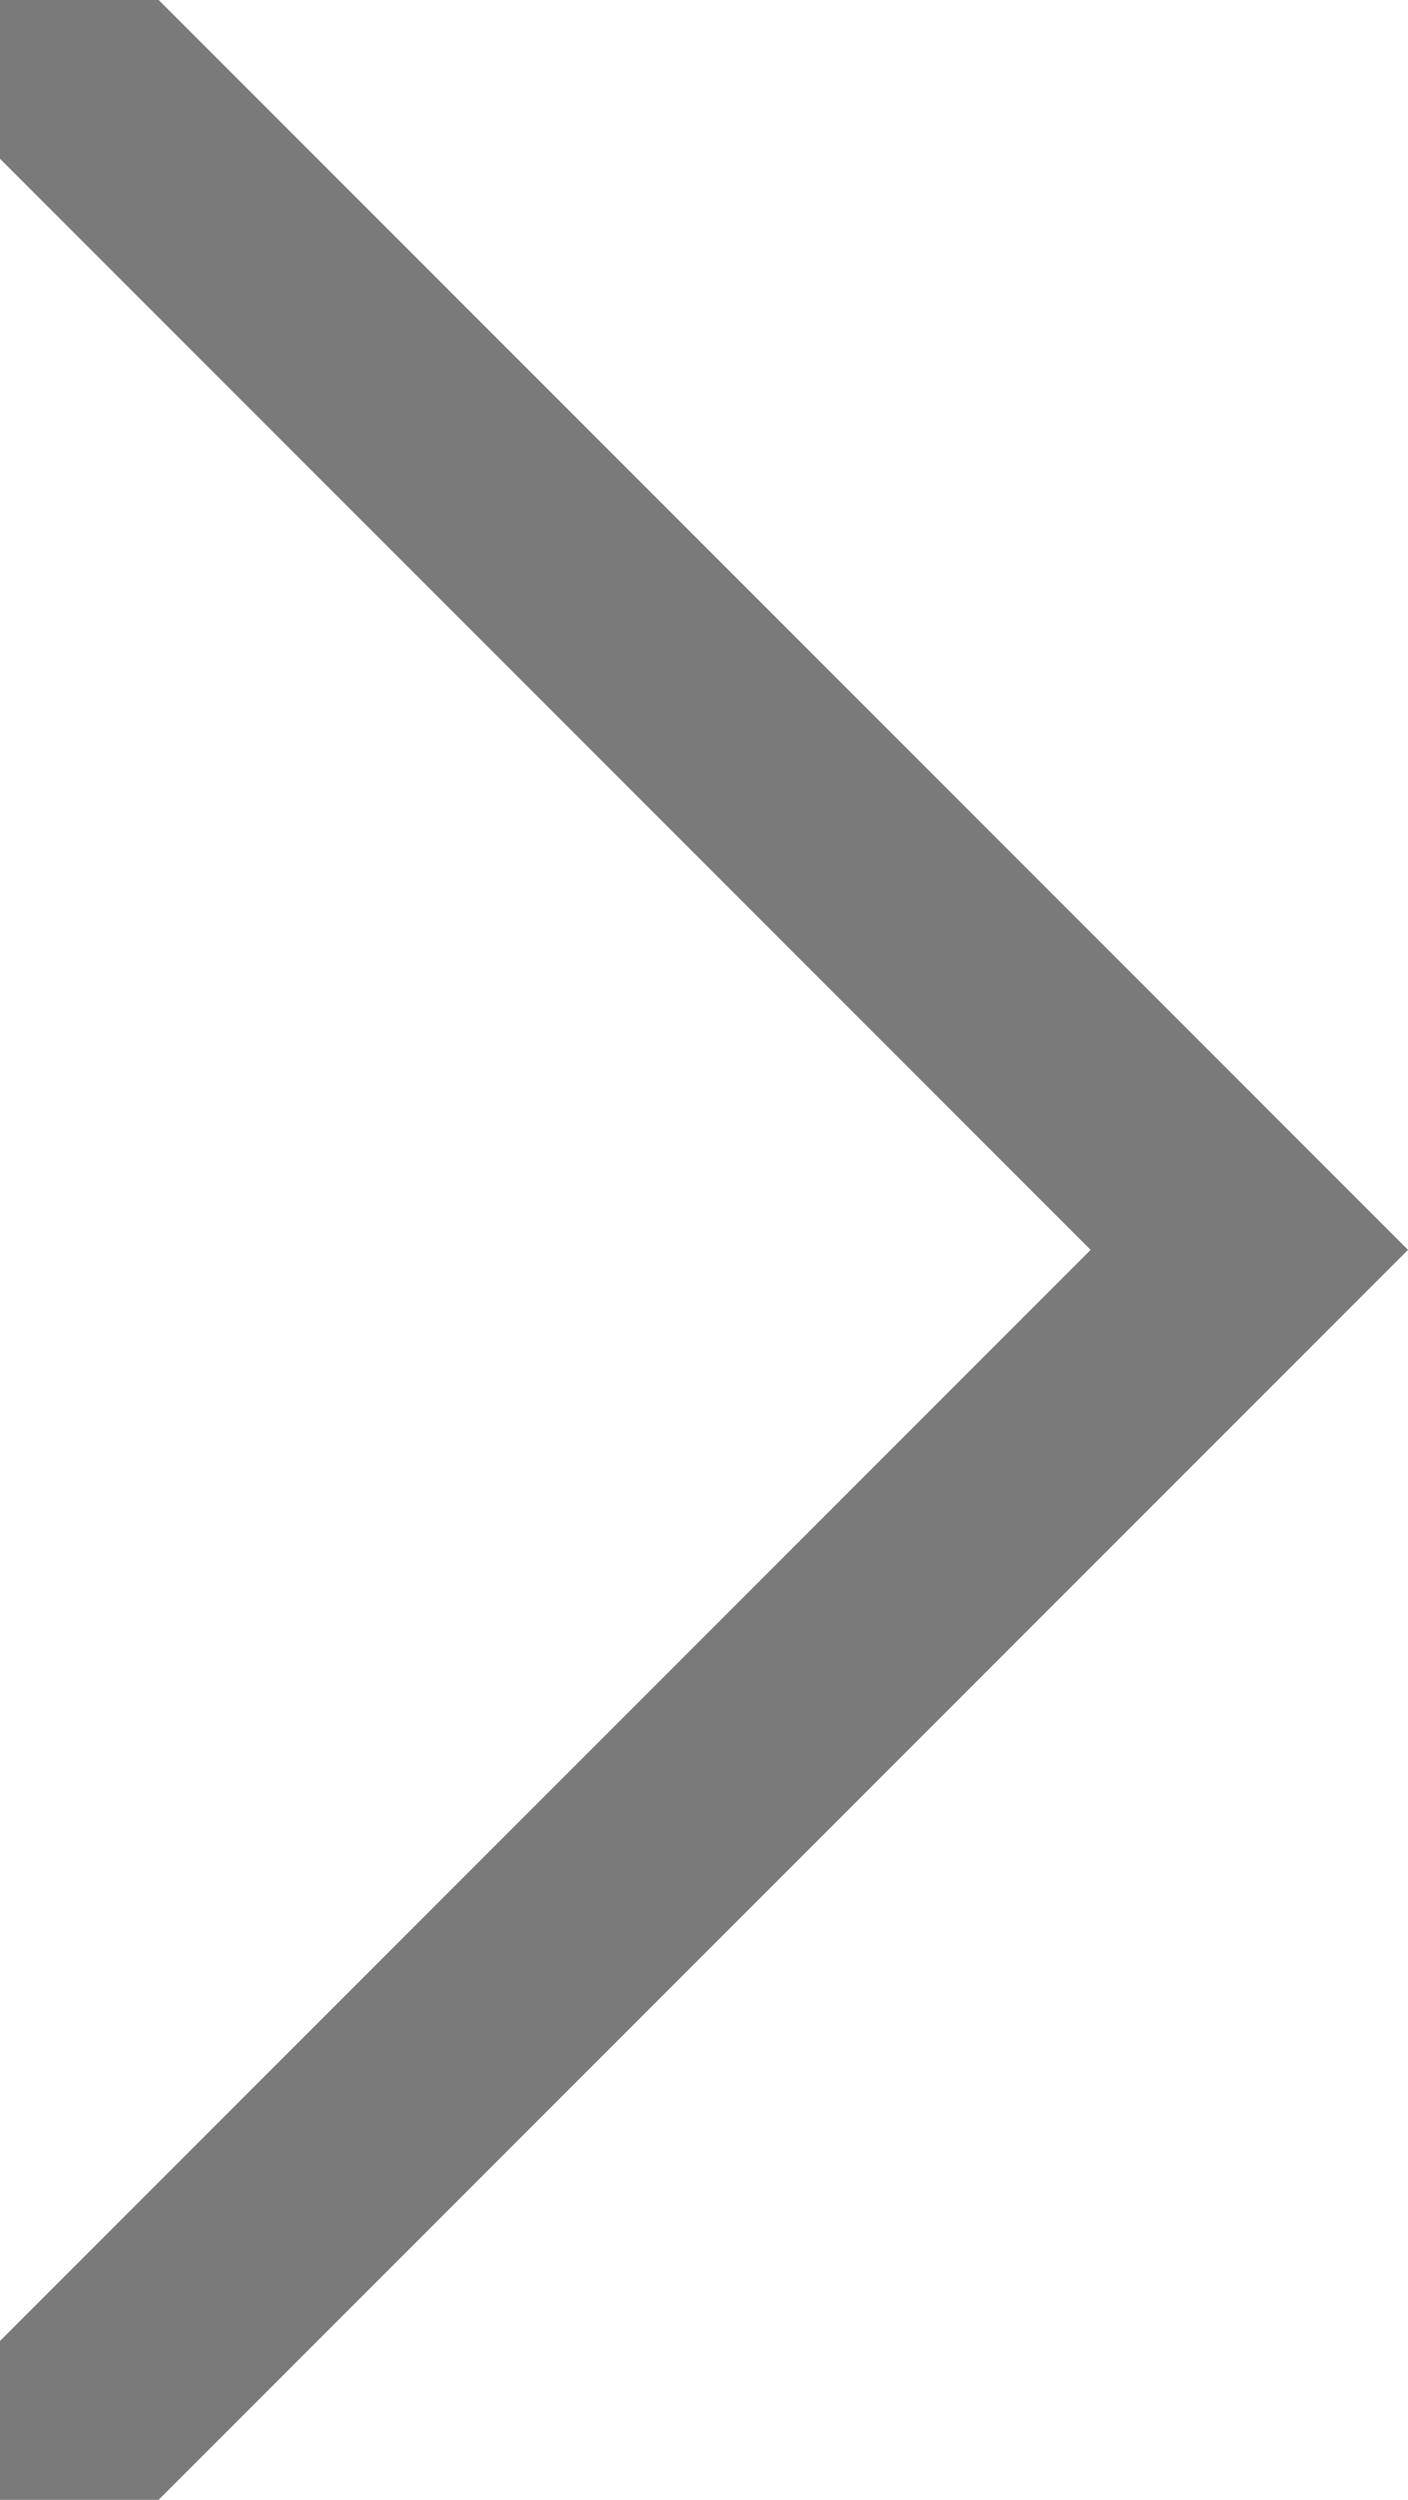 <svg xmlns="http://www.w3.org/2000/svg" width="12.547" height="22.267" viewBox="0 0 12.547 22.267"><defs><style>.a{fill:none;stroke:#7a7a7a;stroke-linecap:round;stroke-width:2px;}</style></defs><path class="a" d="M444.363,356.948l10.426,10.426,10.426-10.426" transform="translate(-356.241 465.922) rotate(-90)"/></svg>